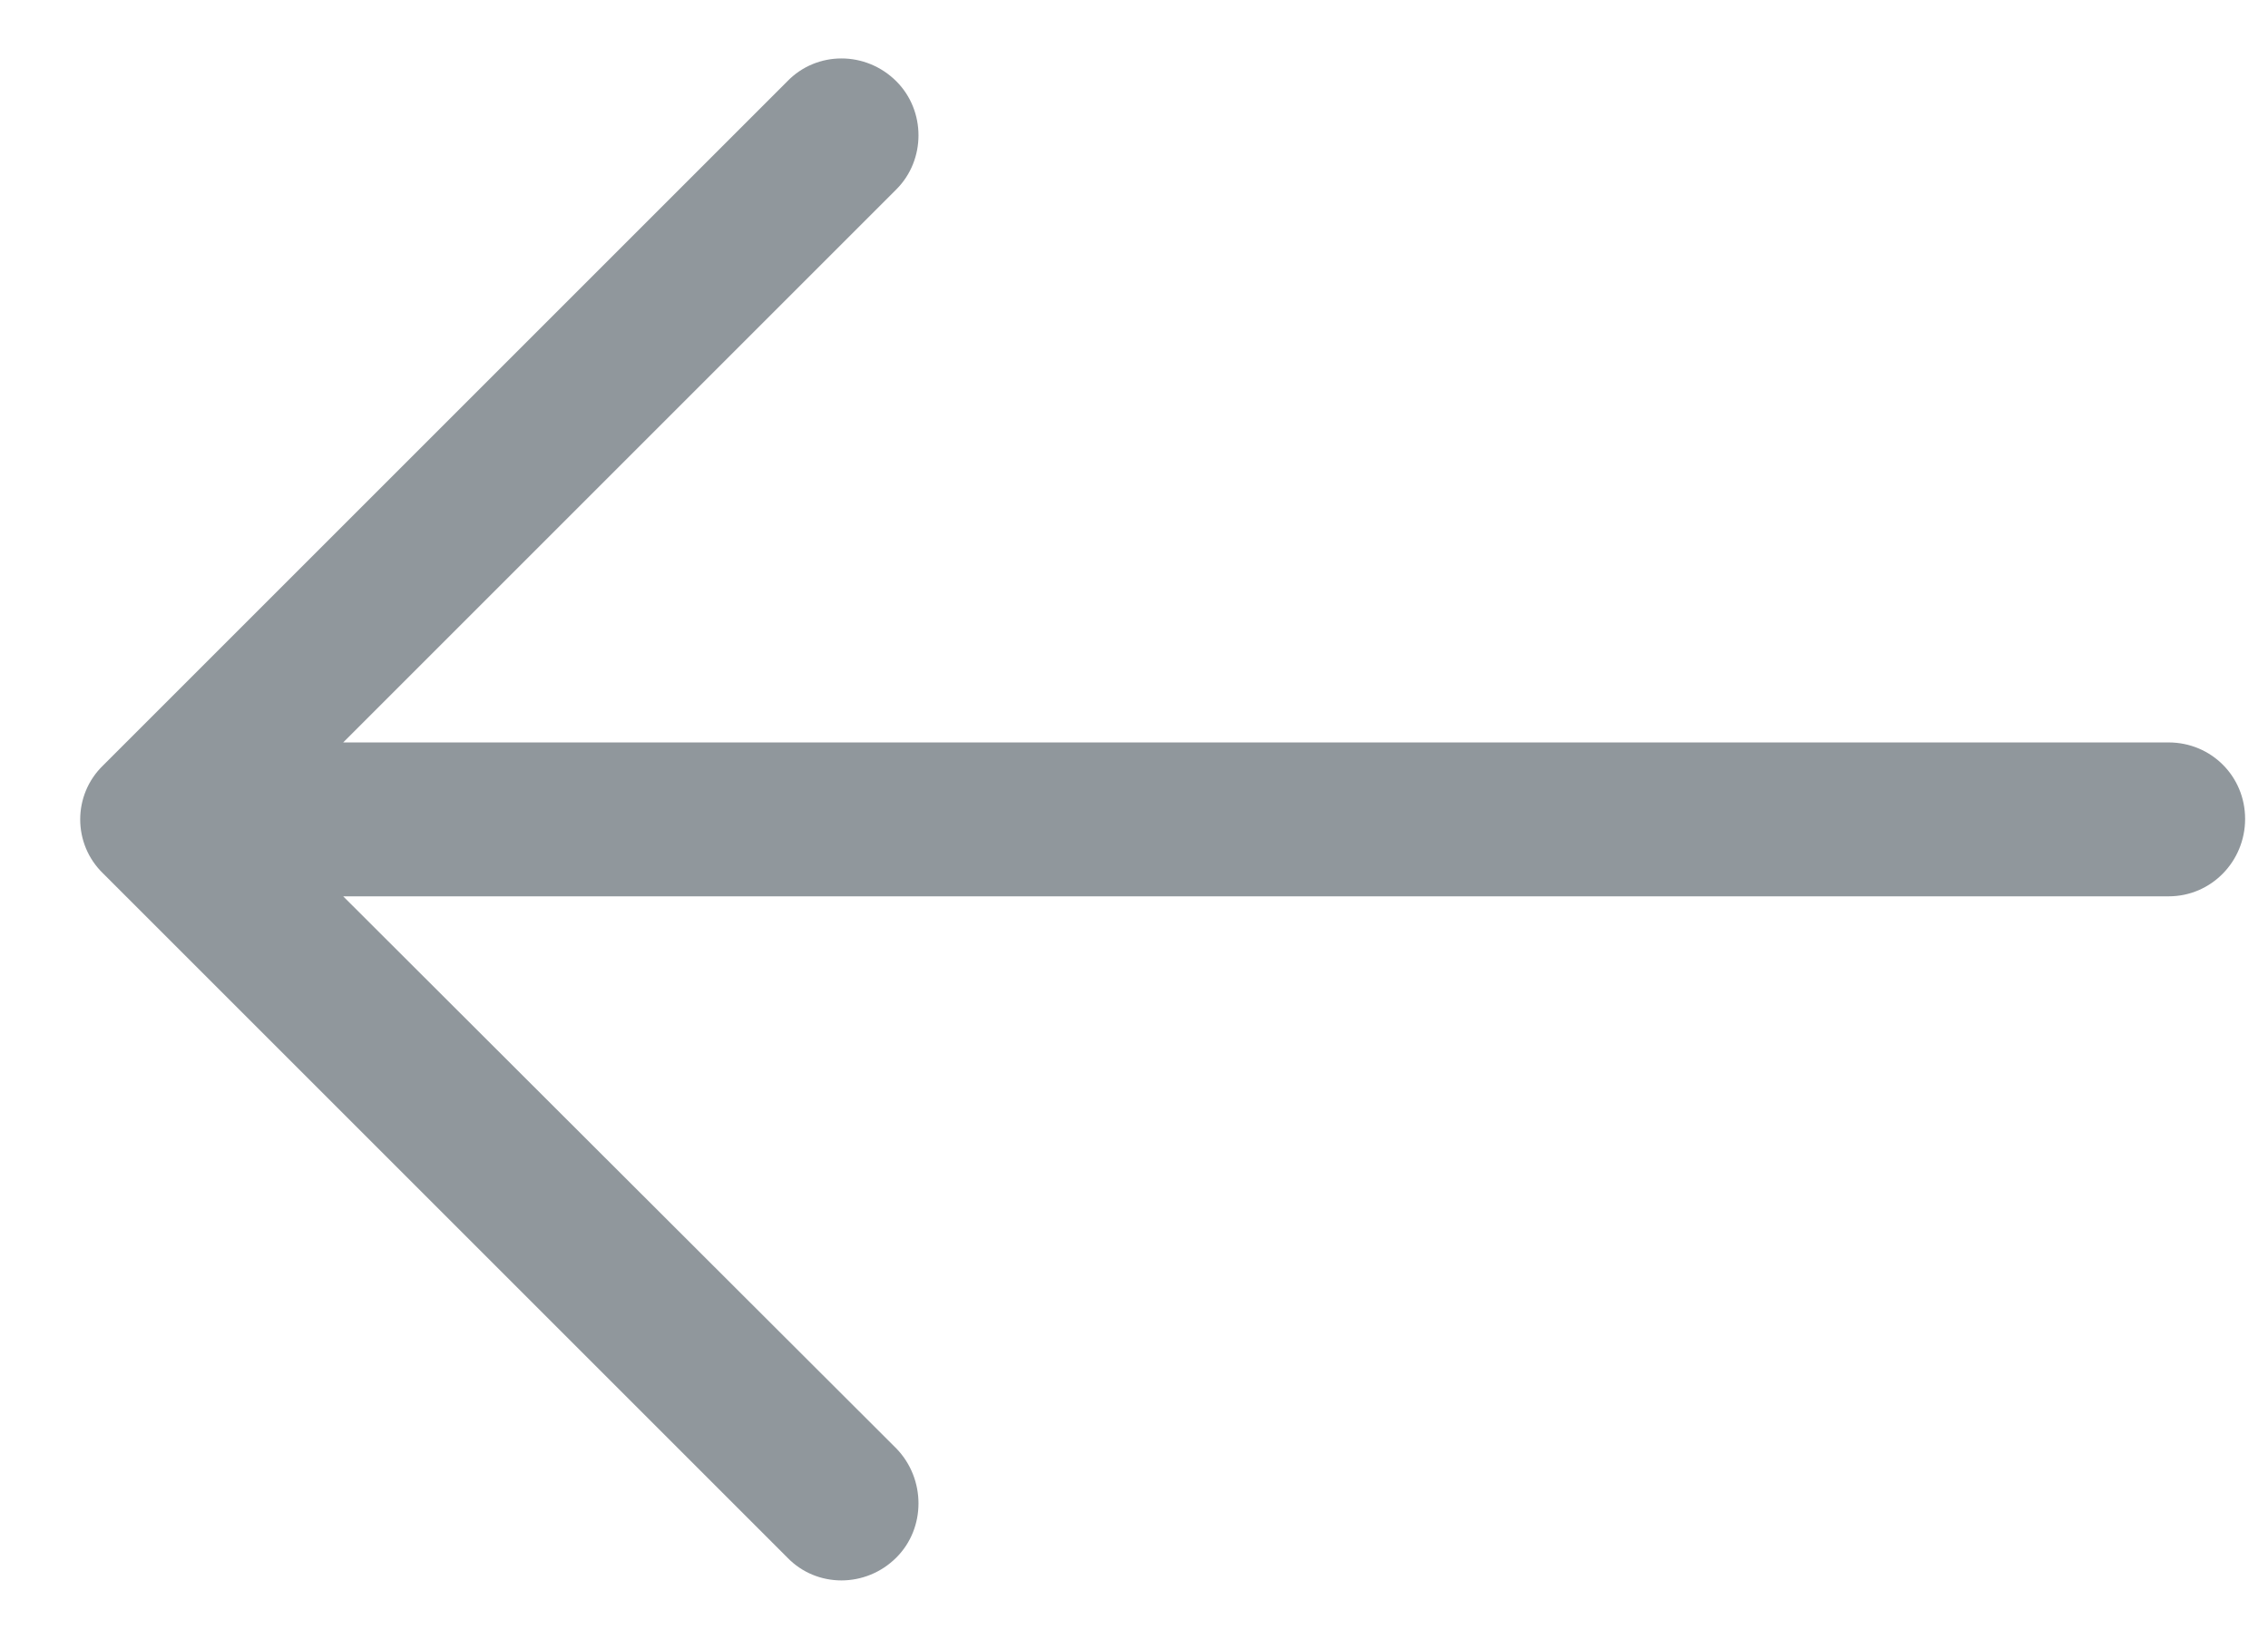 <svg width="22" height="16" viewBox="0 0 22 16" fill="none" xmlns="http://www.w3.org/2000/svg">
<path d="M7.637 0.789C7.923 0.493 8.399 0.493 8.695 0.789C8.981 1.075 8.981 1.551 8.695 1.837L3.329 7.203H21.037C21.45 7.204 21.778 7.532 21.778 7.945C21.778 8.357 21.45 8.696 21.037 8.696H3.329L8.695 14.053C8.981 14.349 8.981 14.825 8.695 15.111C8.399 15.407 7.922 15.407 7.637 15.111L1 8.474C0.704 8.188 0.704 7.712 1 7.426L7.637 0.789Z" fill="#90979C"/>
</svg>
